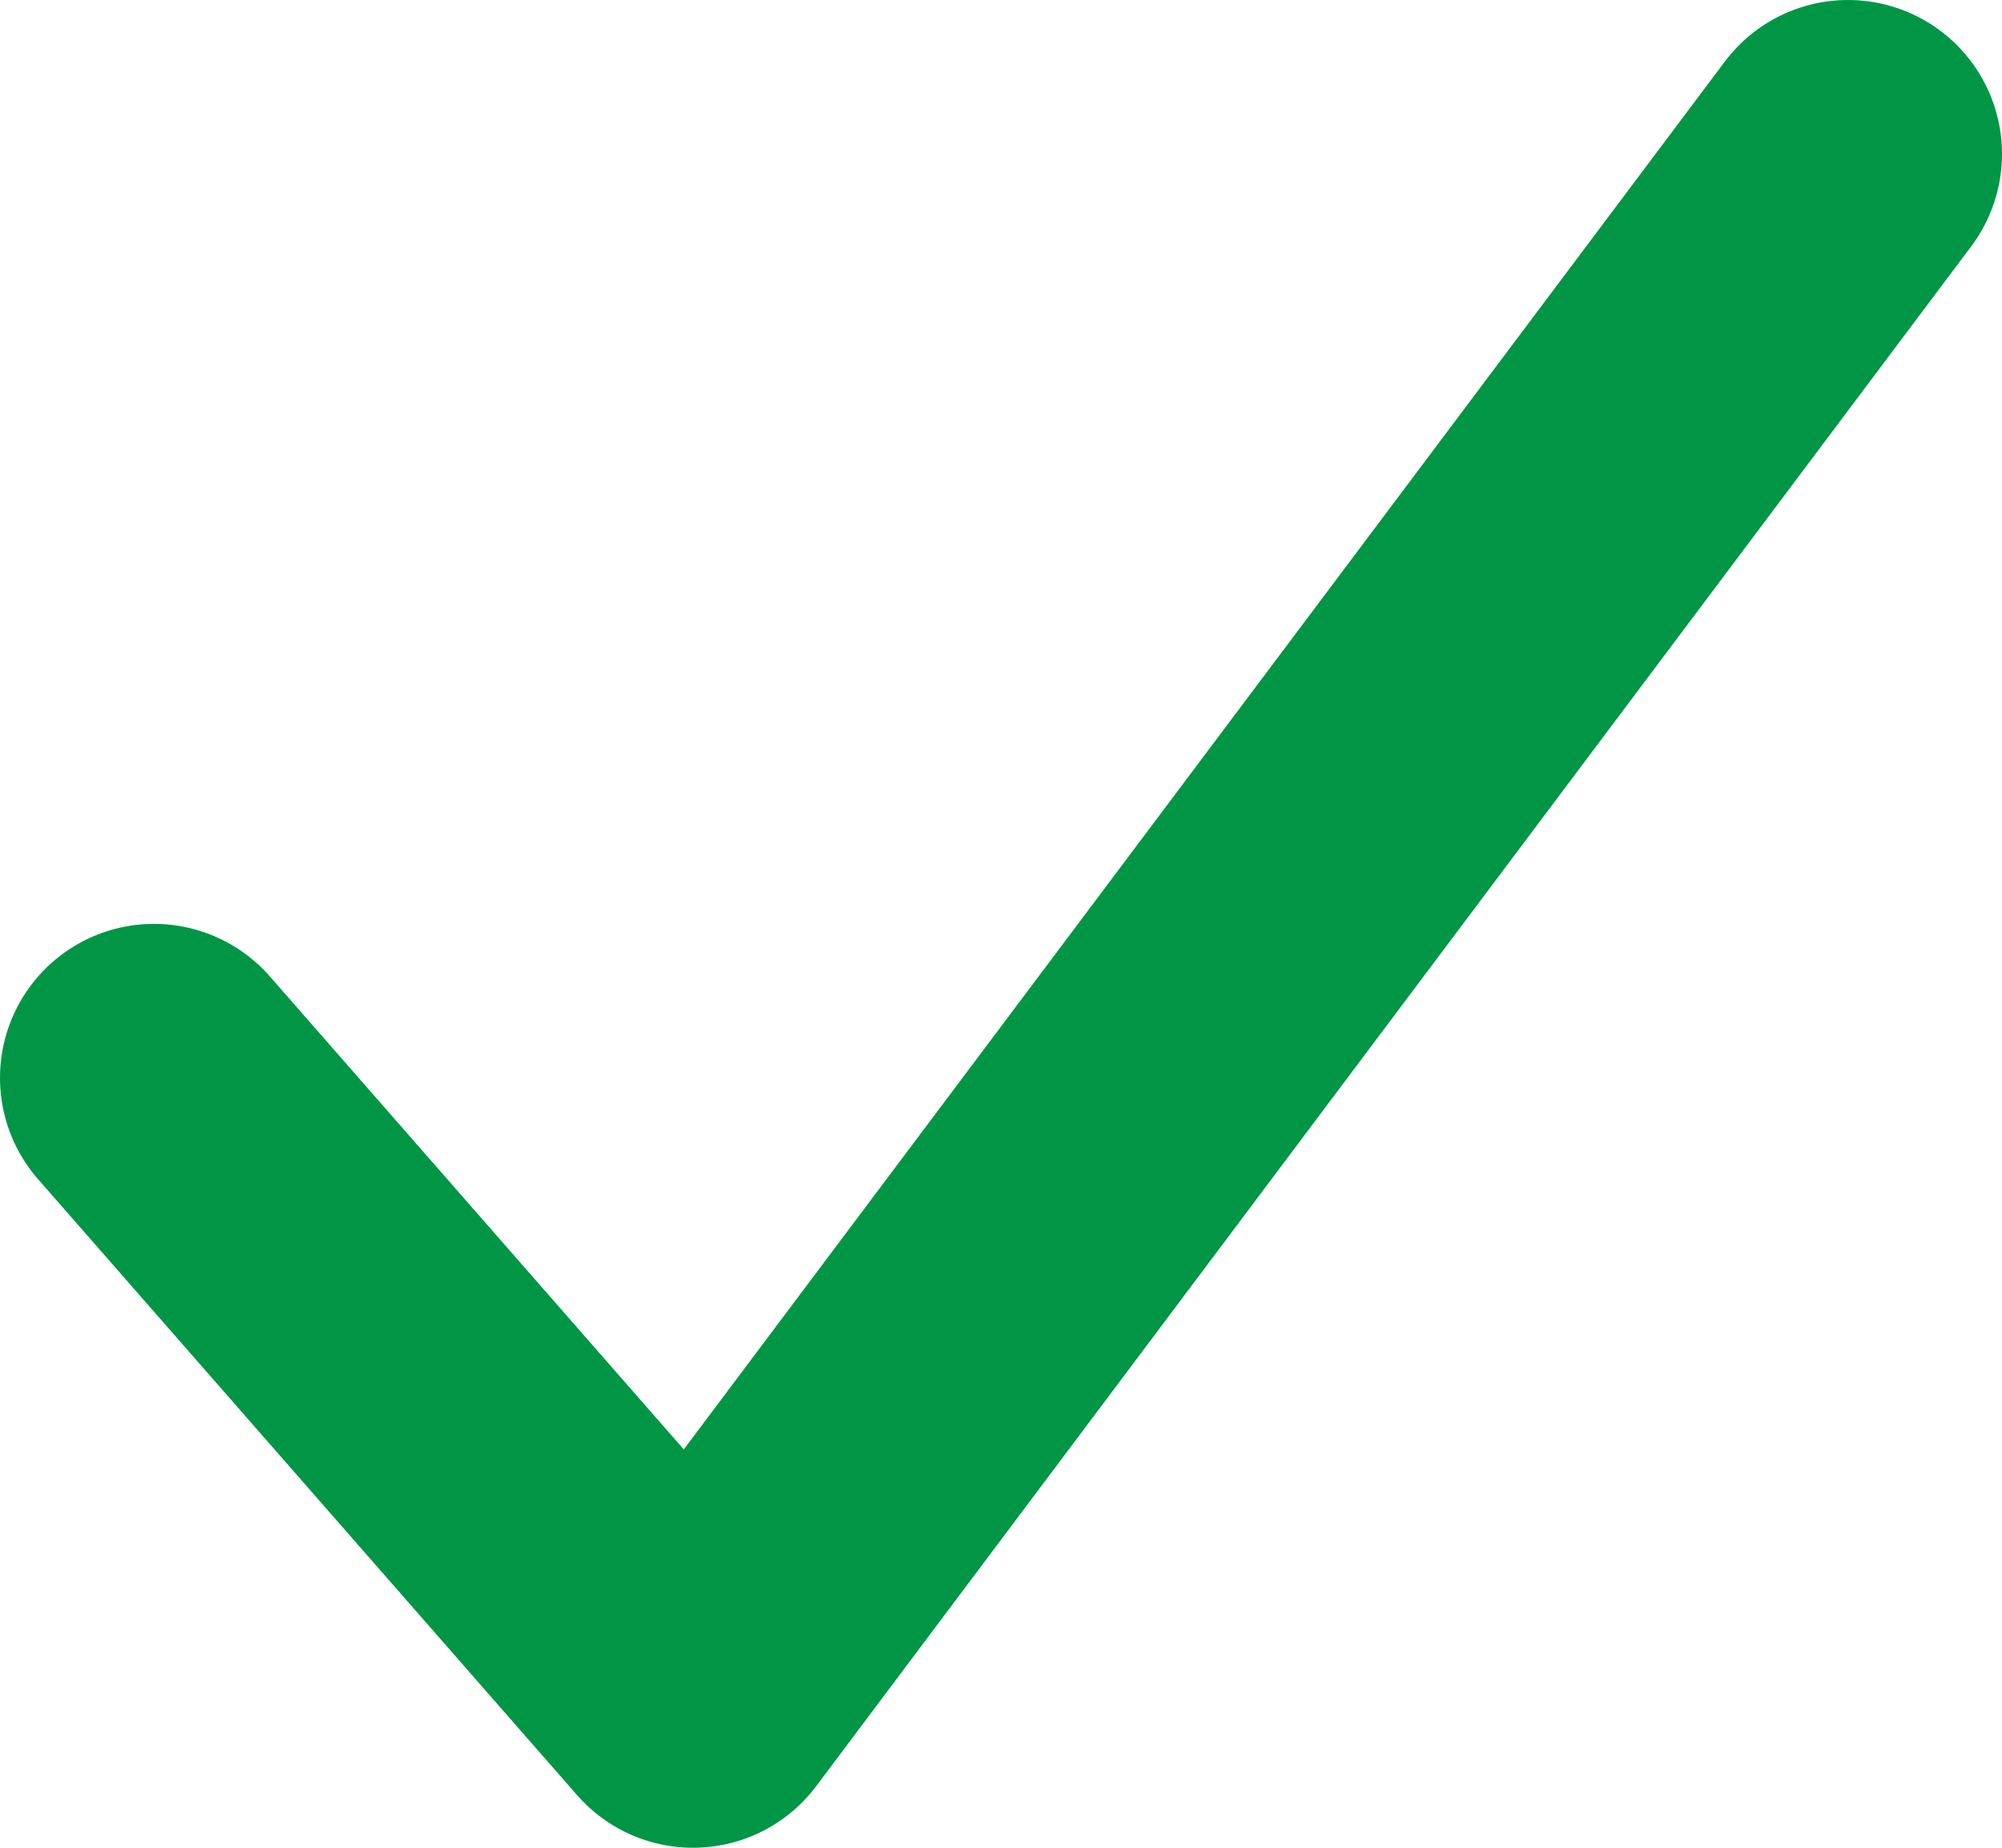 <svg width="13" height="12" viewBox="0 0 13 12" fill="none" xmlns="http://www.w3.org/2000/svg">
<path d="M1 7L4.5 11L12 1" stroke="#009646" stroke-width="2" stroke-linecap="round" stroke-linejoin="round"/>
</svg>

